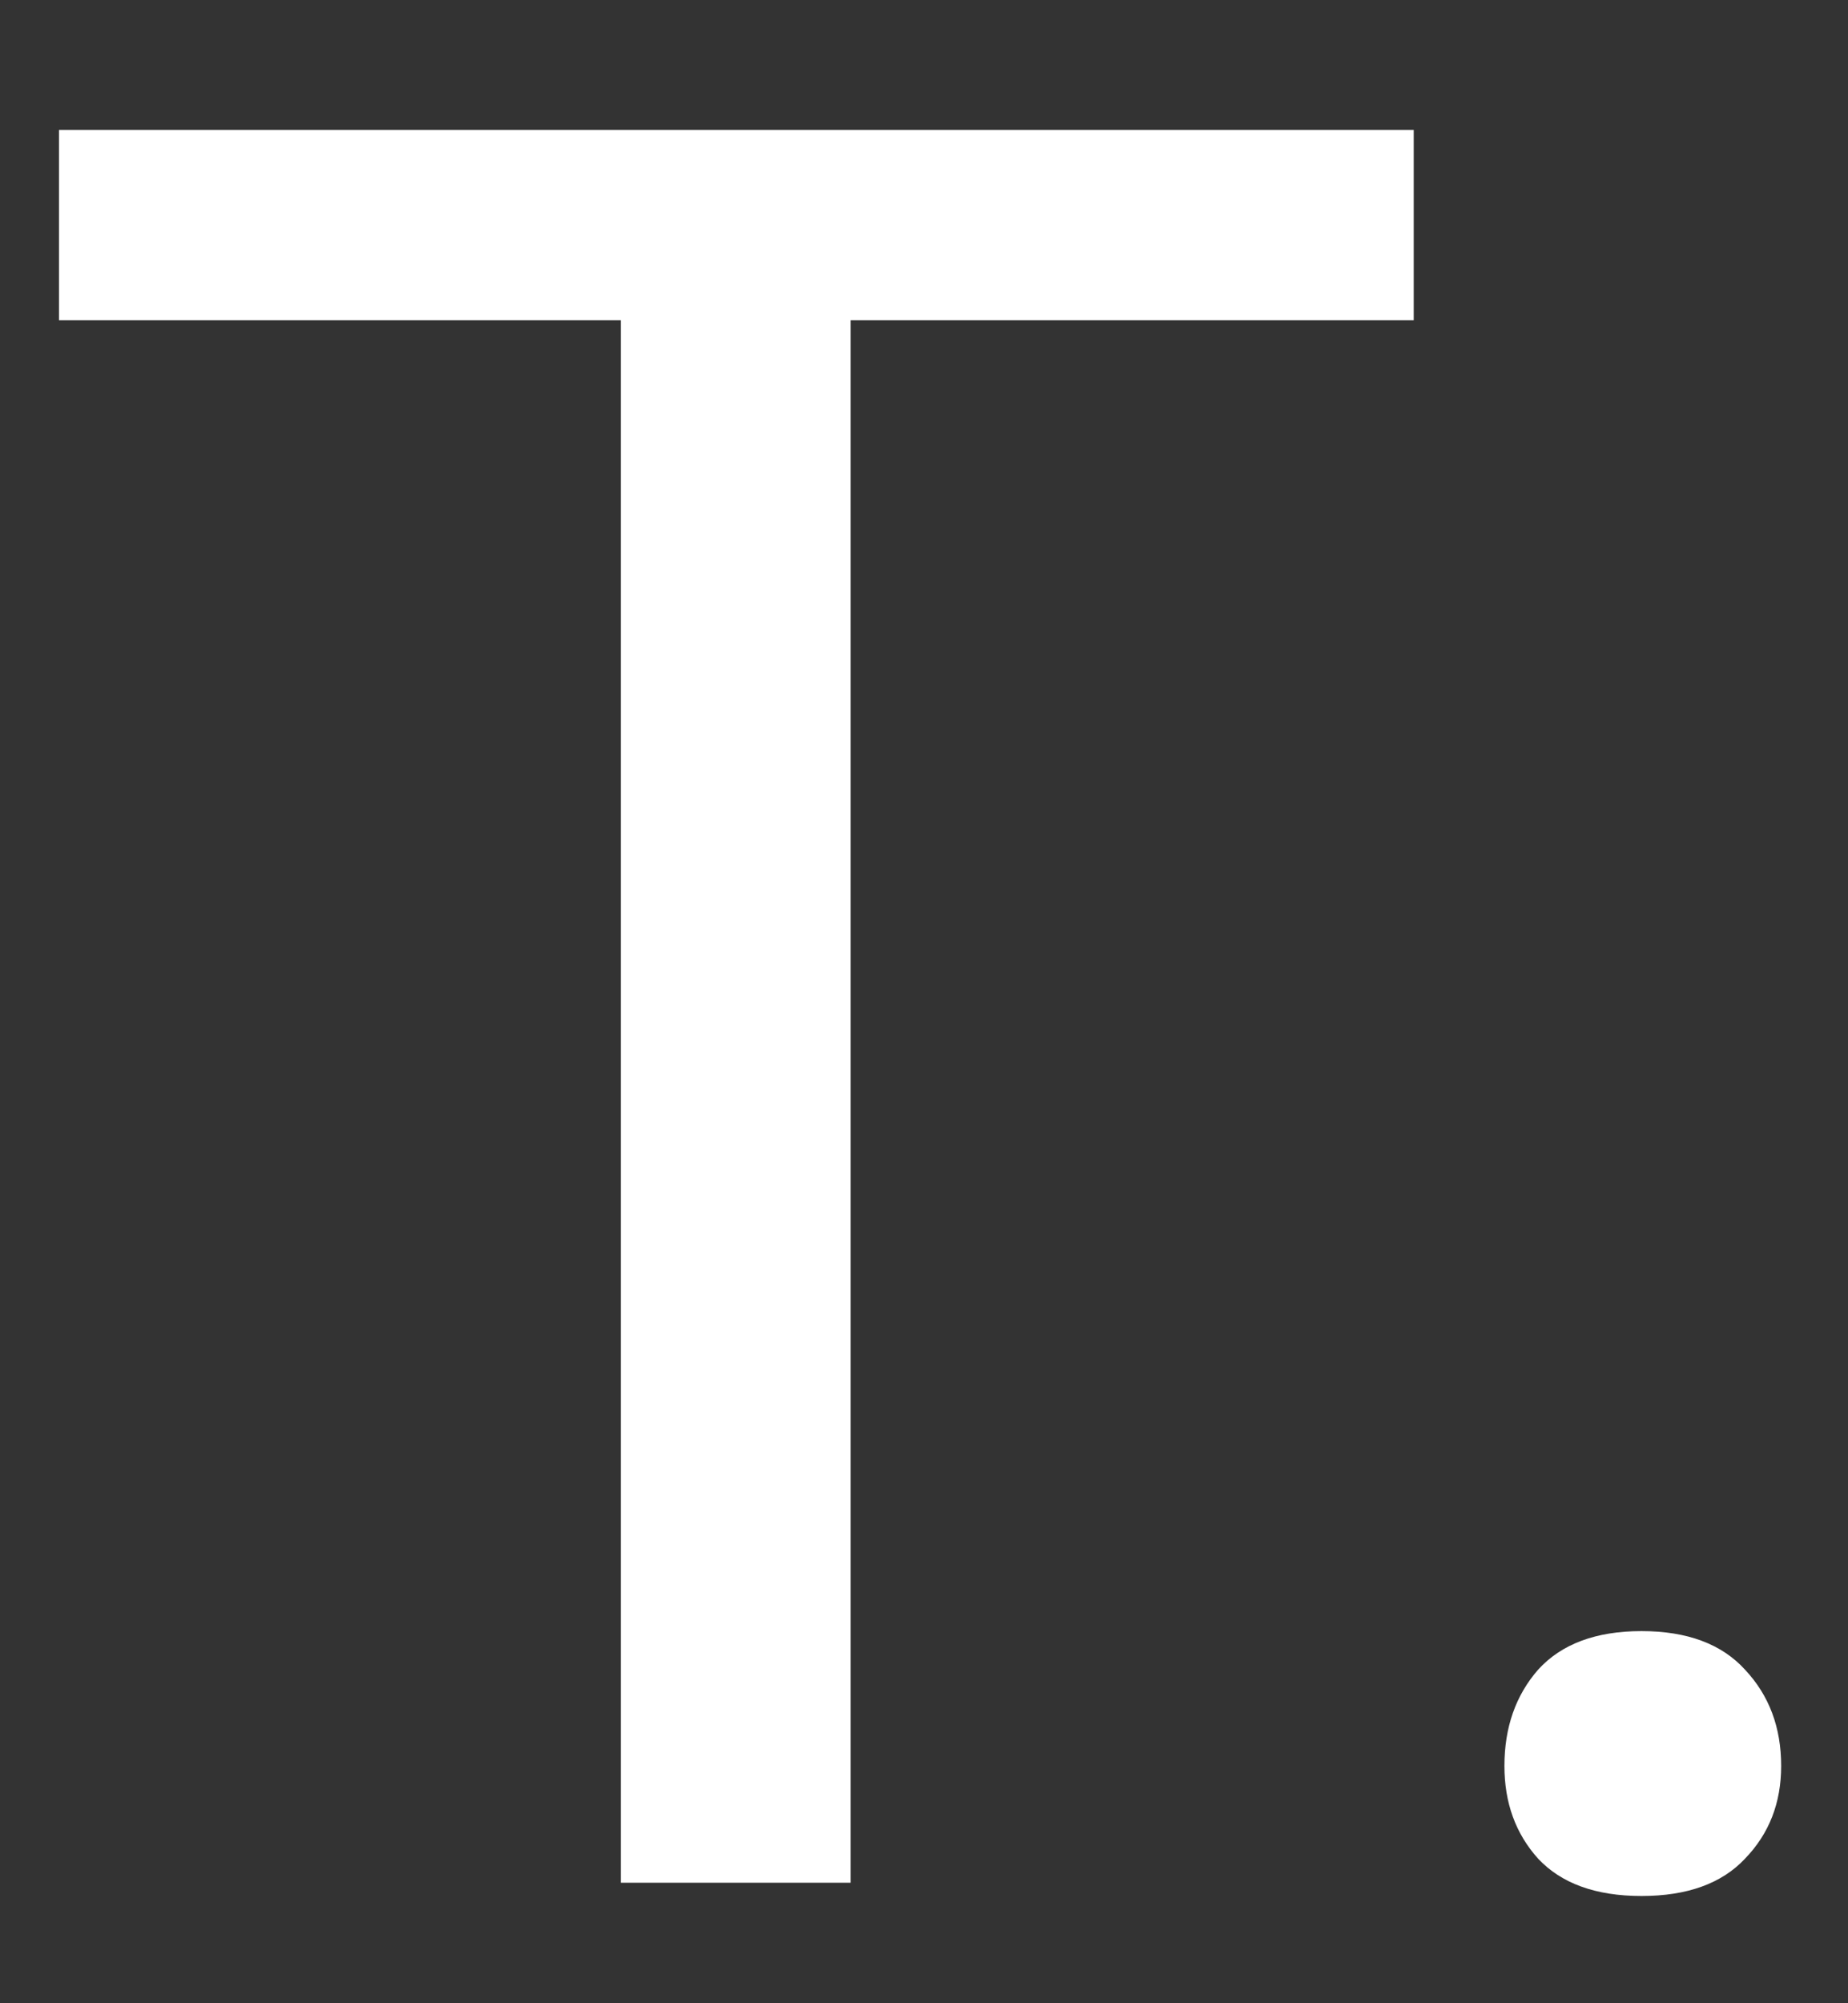 <svg width="12" height="13" viewBox="0 0 12 13" fill="none" xmlns="http://www.w3.org/2000/svg">
<rect x="0" y="0" width="12" height="13" fill="#333333" stroke="none"/>
<path d="M9.18 2.078H5.523V12.218H4.031V2.078H0.383V0.843H9.18V2.078ZM9.769 11.46C9.769 11.21 9.842 11.002 9.988 10.835C10.139 10.669 10.363 10.585 10.659 10.585C10.956 10.585 11.18 10.669 11.331 10.835C11.488 11.002 11.566 11.21 11.566 11.46C11.566 11.7 11.488 11.9 11.331 12.062C11.18 12.223 10.956 12.304 10.659 12.304C10.363 12.304 10.139 12.223 9.988 12.062C9.842 11.9 9.769 11.7 9.769 11.46Z" fill="white"/>
</svg>
